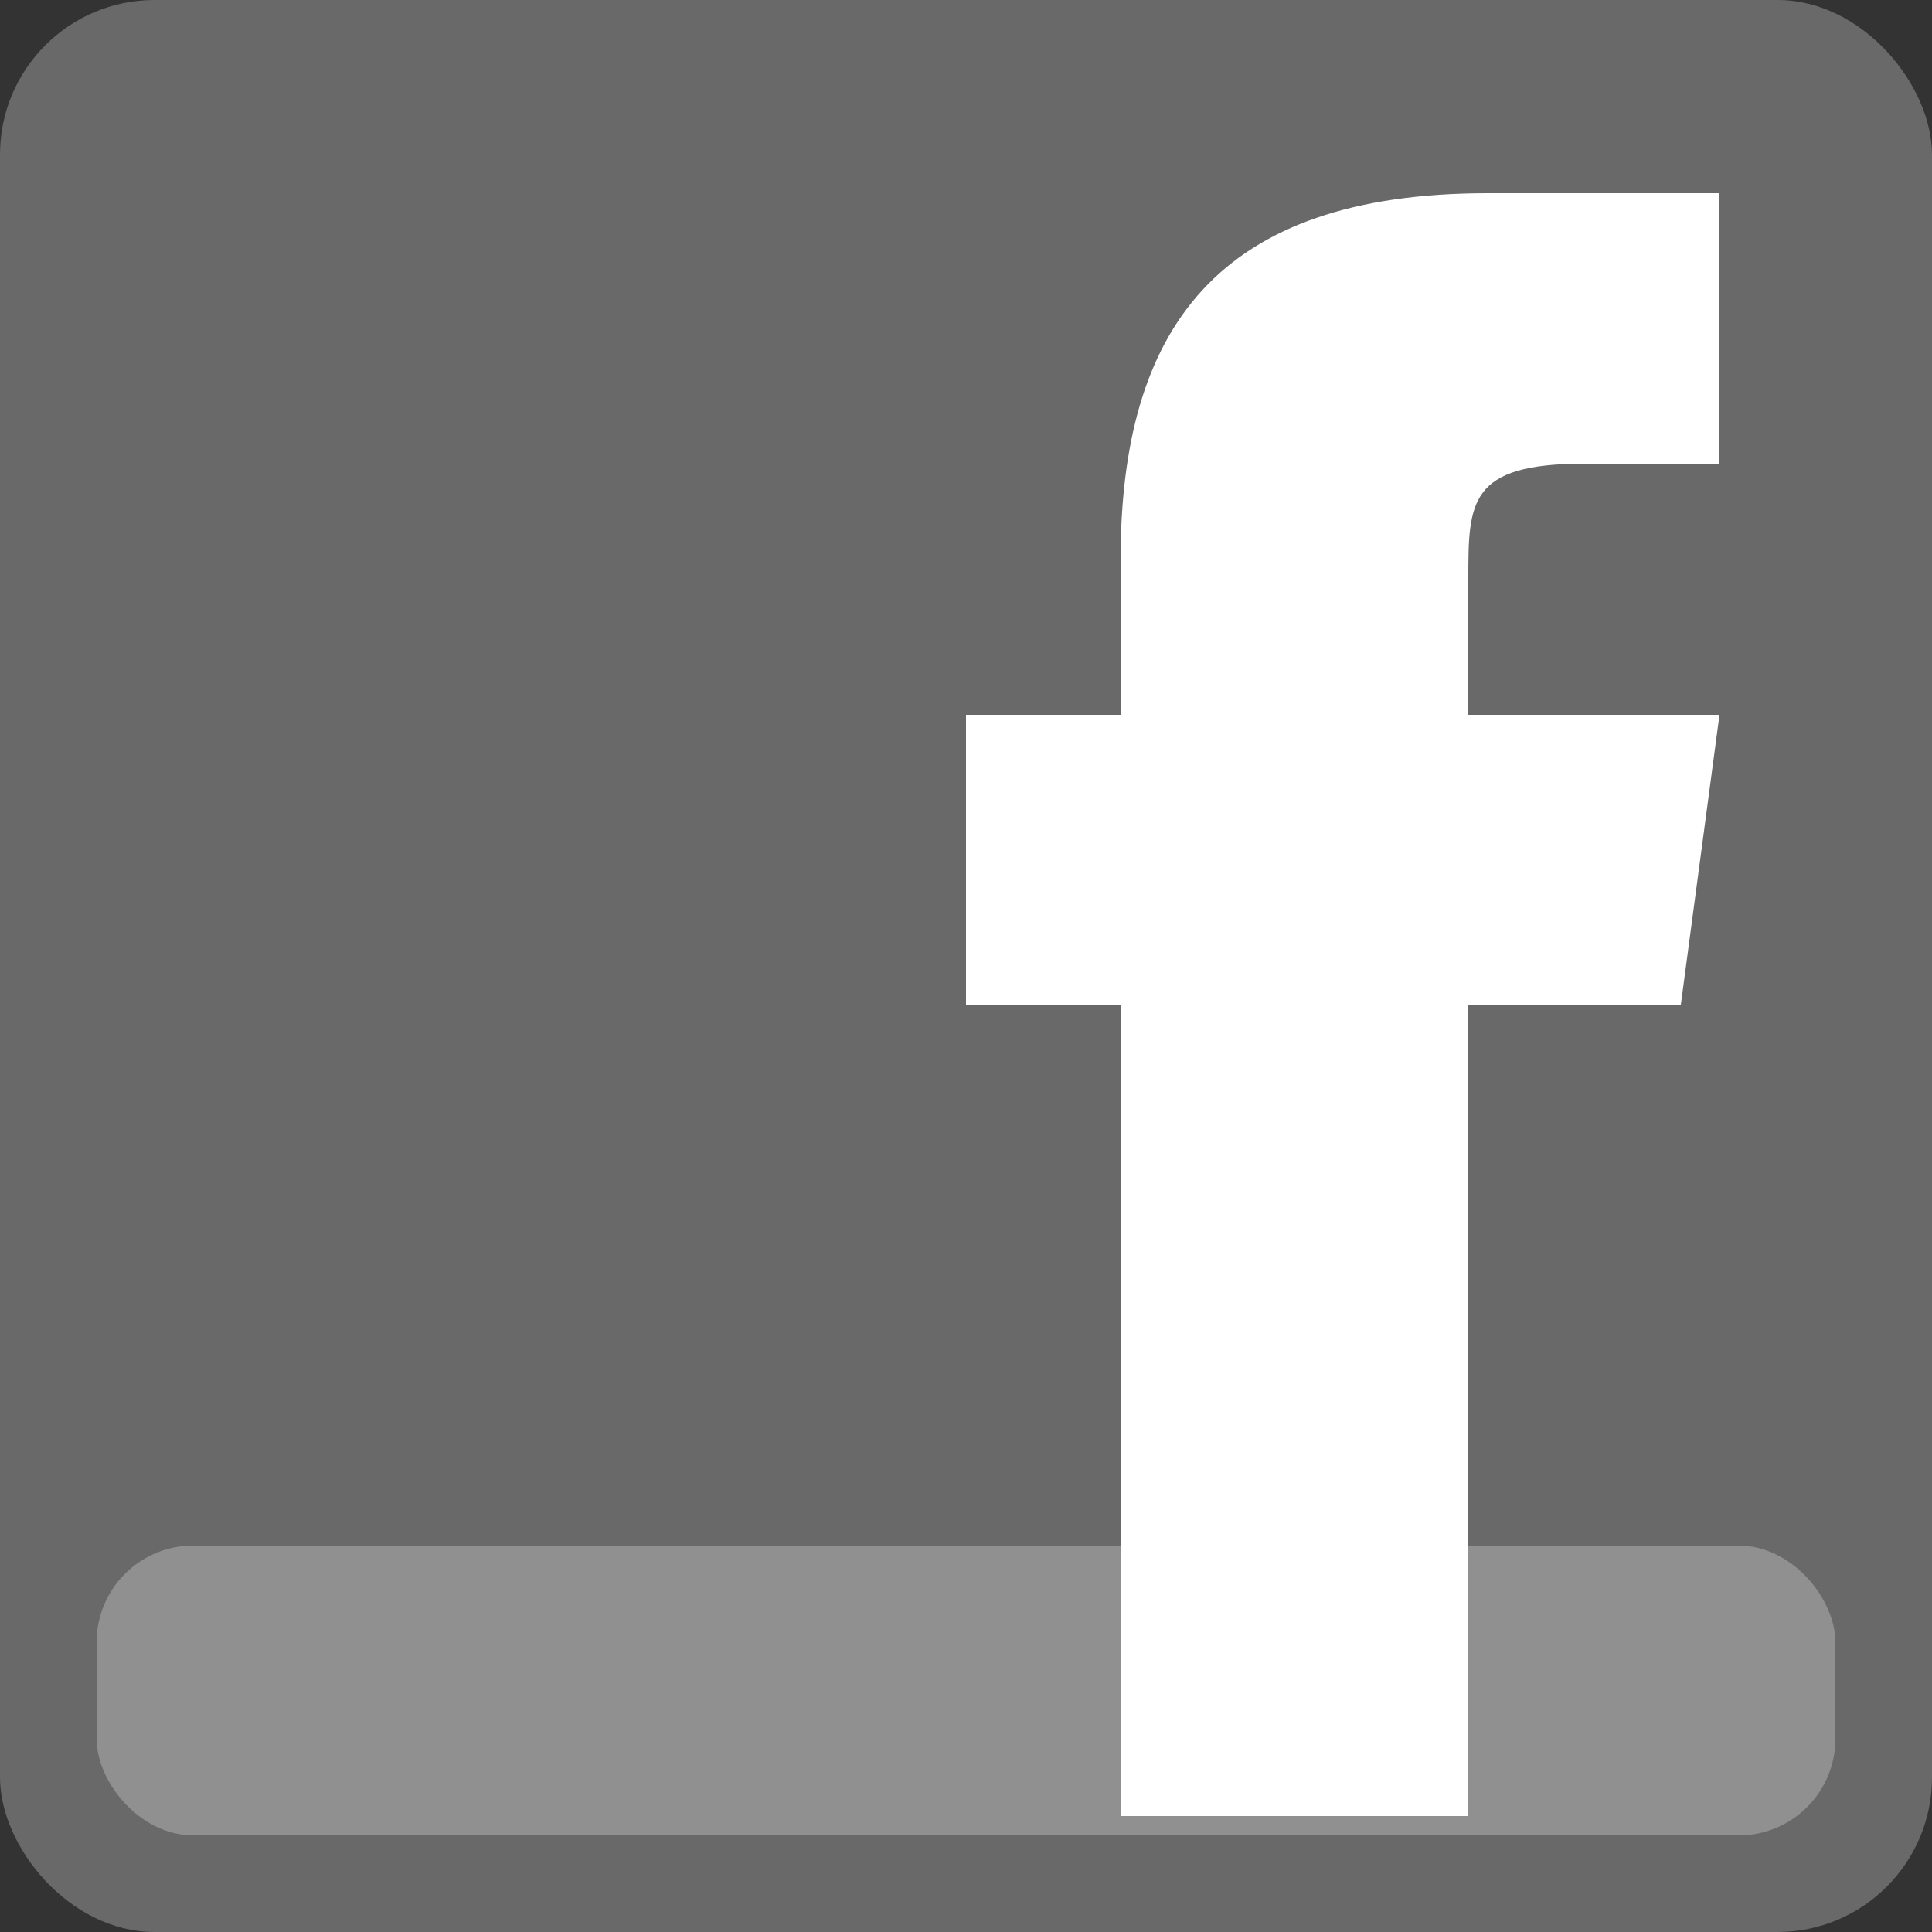 <svg xmlns="http://www.w3.org/2000/svg" viewBox="0 0 100 100"><rect x="0" y="0" width="100" height="100" fill="#333333" stroke="none"/><rect fill="#696969ff" width="100" height="100" rx="8"/><rect fill="#909090ff" width="90" height="15" x="5" y="80" rx="5"/><path fill="#ffffffff" d="M76,94h-18v-42h-8v-15h8v-8c0-12,5-19,19-19h12v14h-7c-6,0-6,2-6,6v7h13l-2,15h-11v42z"/></svg>
